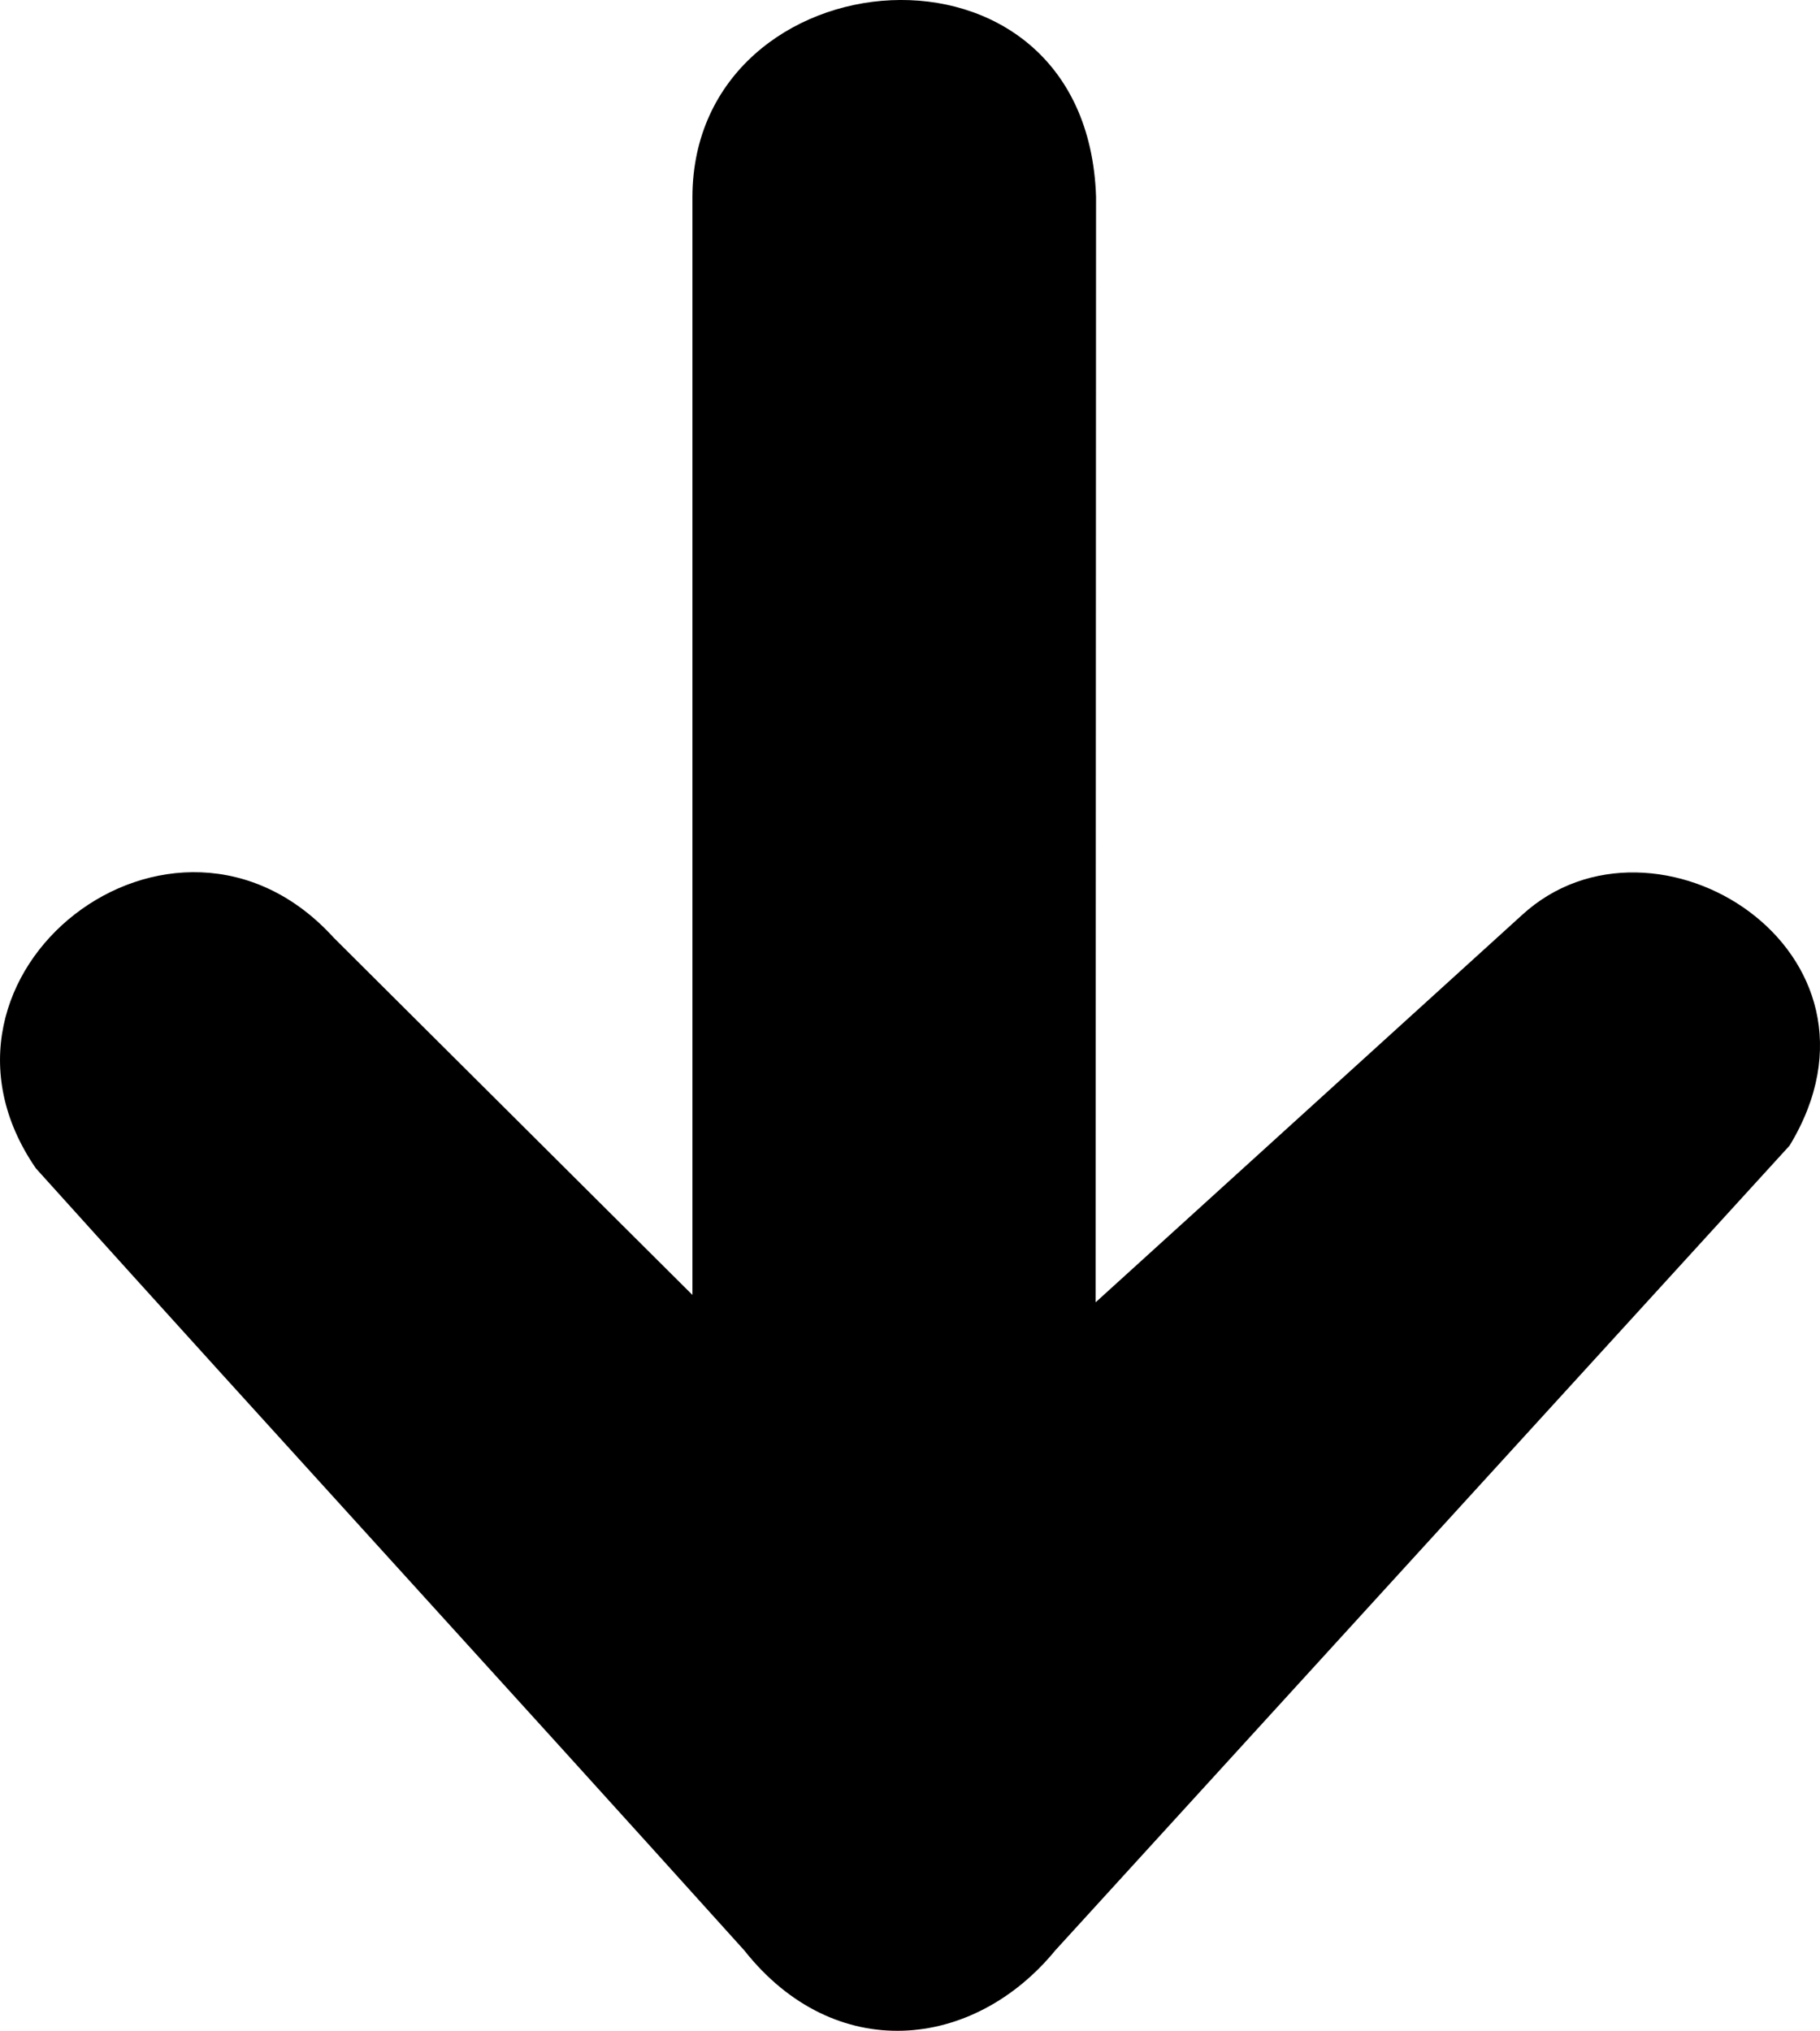<?xml version="1.0" encoding="UTF-8" standalone="no"?>
<svg xmlns="http://www.w3.org/2000/svg" xml:space="preserve" height="47.888" width="42.914" version="1.2" viewBox="0 0 42.914 47.888">
<path id="bgColor00" d="m16.327 4.639c0.016-5.752 9.298-6.605 9.517 0l-0.01 26.07 10.049-9.128c3.121-2.875 9.094 0.854 6.313 5.434l-17.314 18.977c-1.932 2.354-5.199 2.696-7.332 0-6.178-6.856-10.525-11.585-16.704-18.442-3.154-4.579 3.26-9.585 7.027-5.434l8.454 8.42v-25.897z"/>
</svg>
